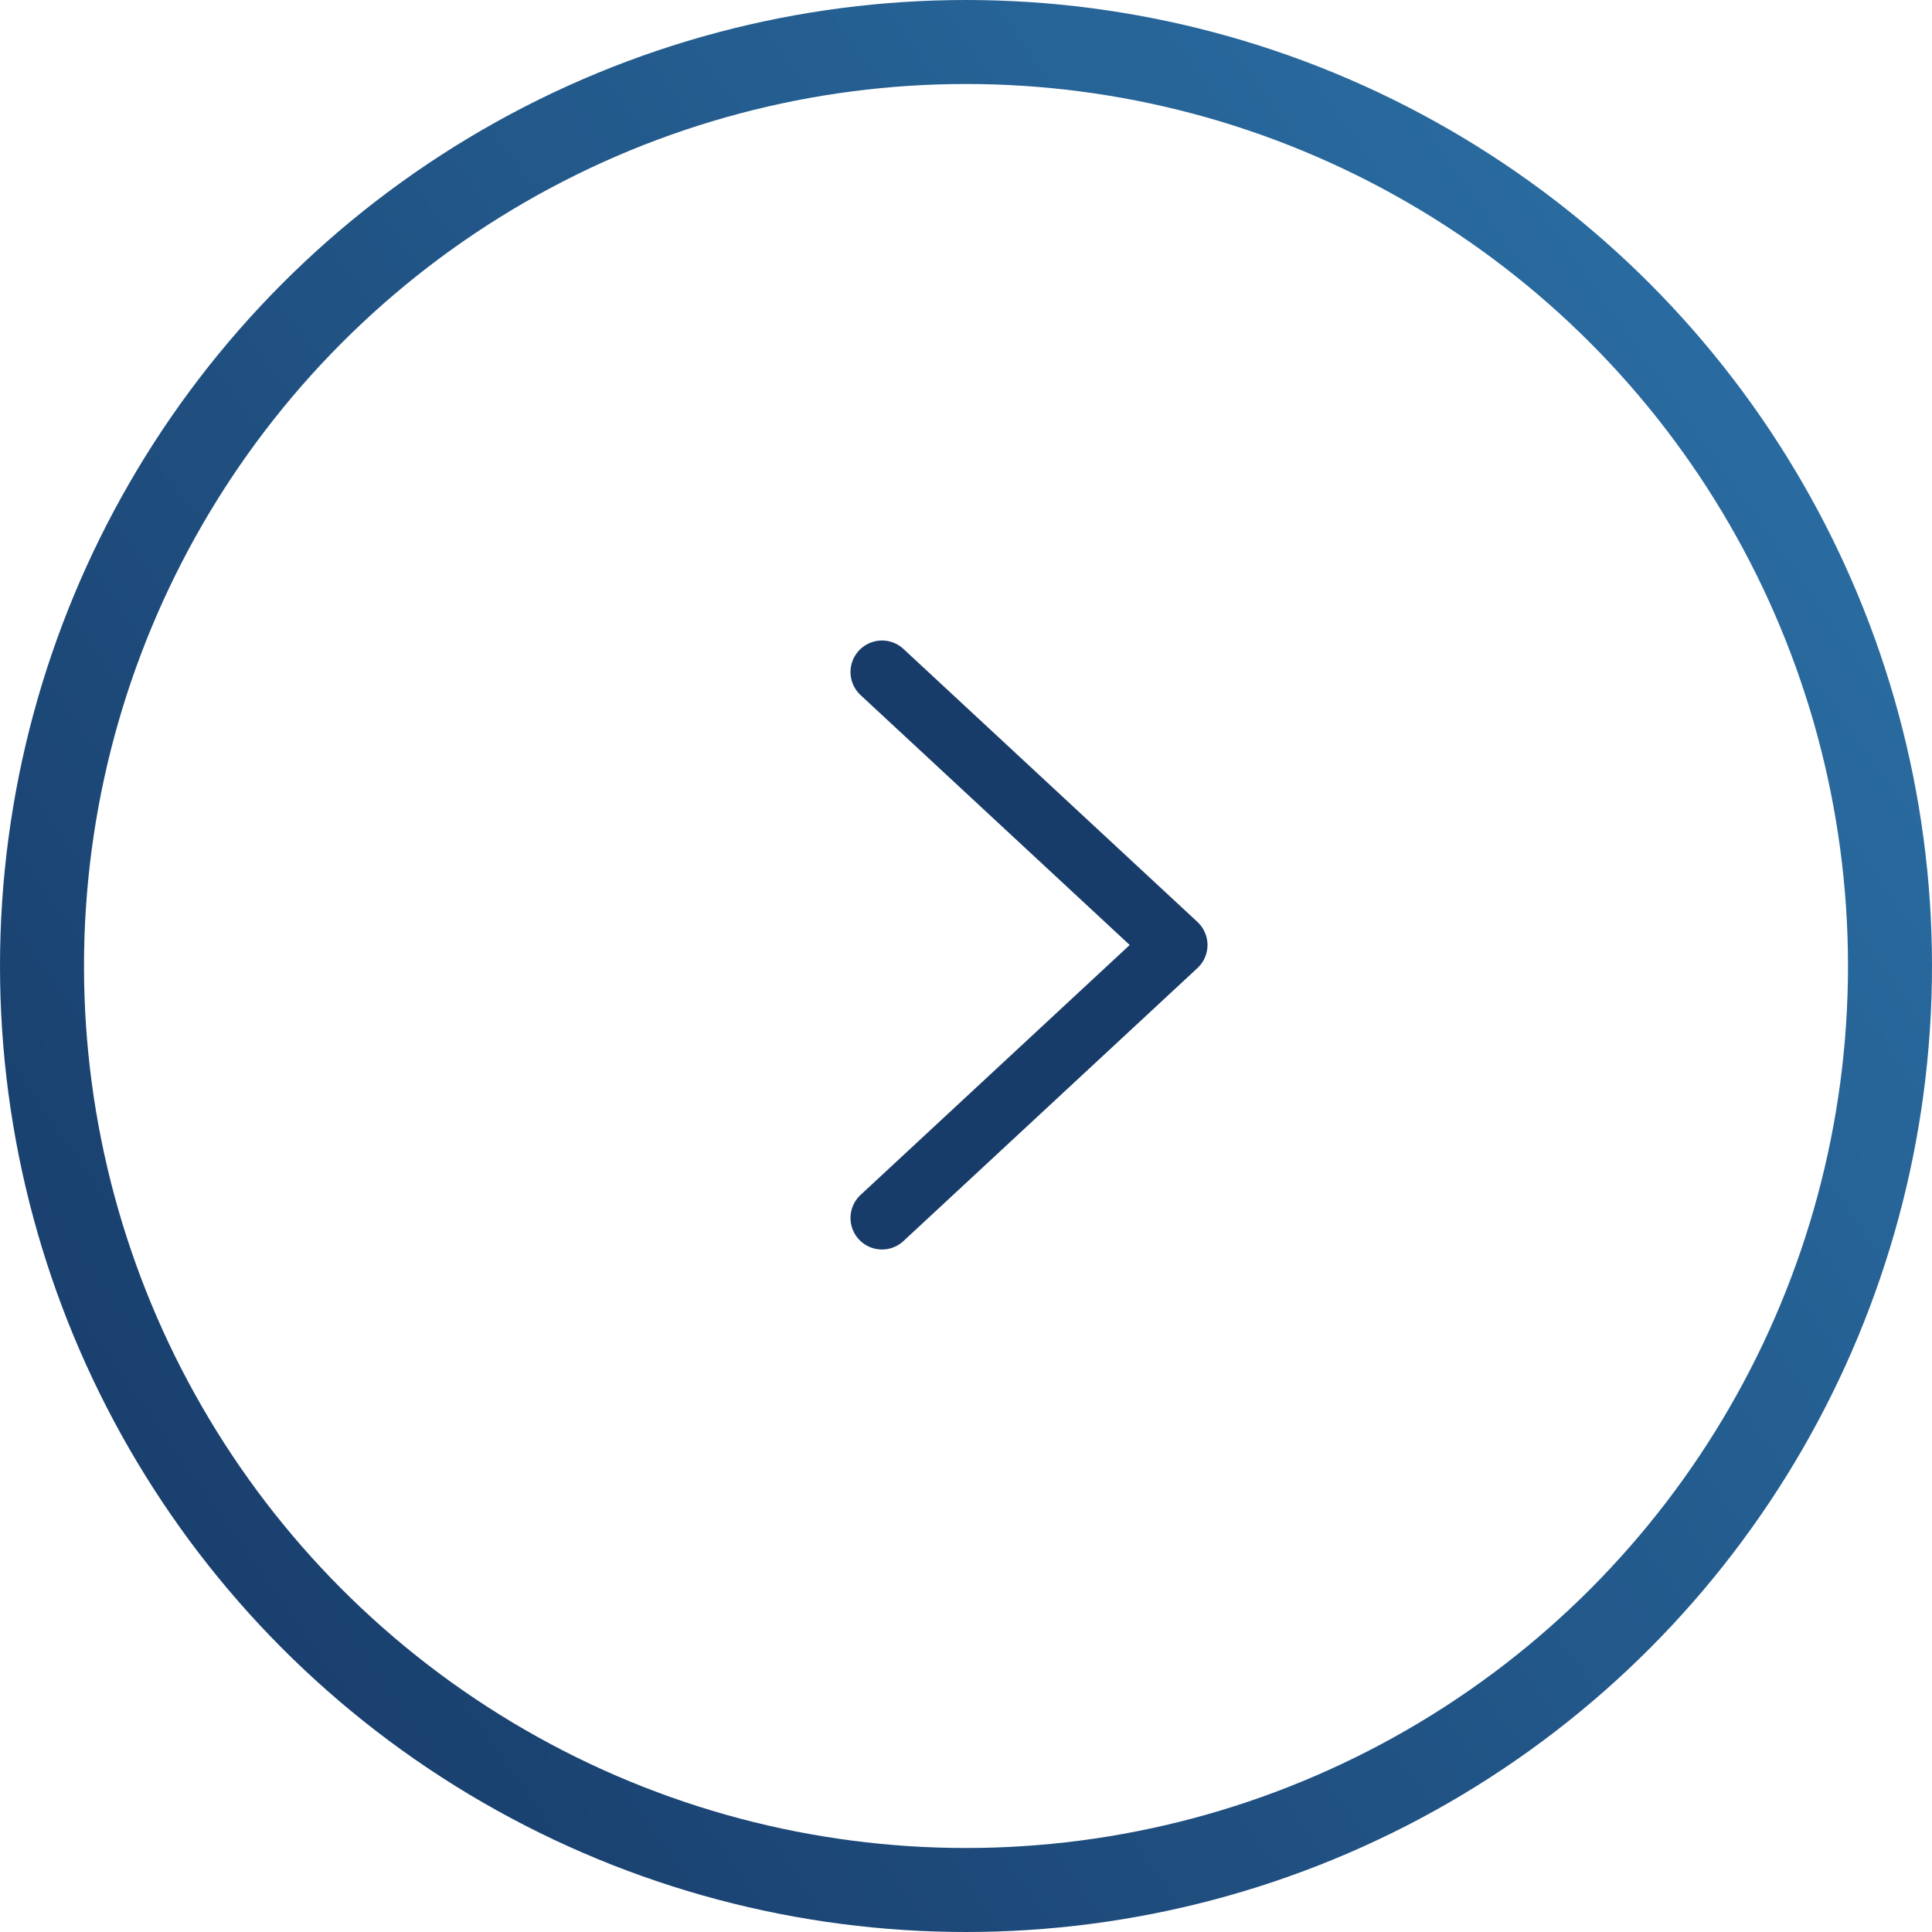 <svg width="46" height="46" viewBox="0 0 46 46" fill="none" xmlns="http://www.w3.org/2000/svg">
<circle cx="23" cy="23" r="22" stroke="url(#paint0_linear_169_514)" stroke-width="2"/>
<path d="M21 29L28 22.5L21 16" stroke="#183C69" stroke-width="1.5" stroke-linecap="round" stroke-linejoin="round"/>
<defs>
<linearGradient id="paint0_linear_169_514" x1="42.113" y1="7.127" x2="-1.95968e-06" y2="36.93" gradientUnits="userSpaceOnUse">
<stop stop-color="#2A6DA2"/>
<stop offset="1" stop-color="#183C6A"/>
</linearGradient>
</defs>
</svg>
